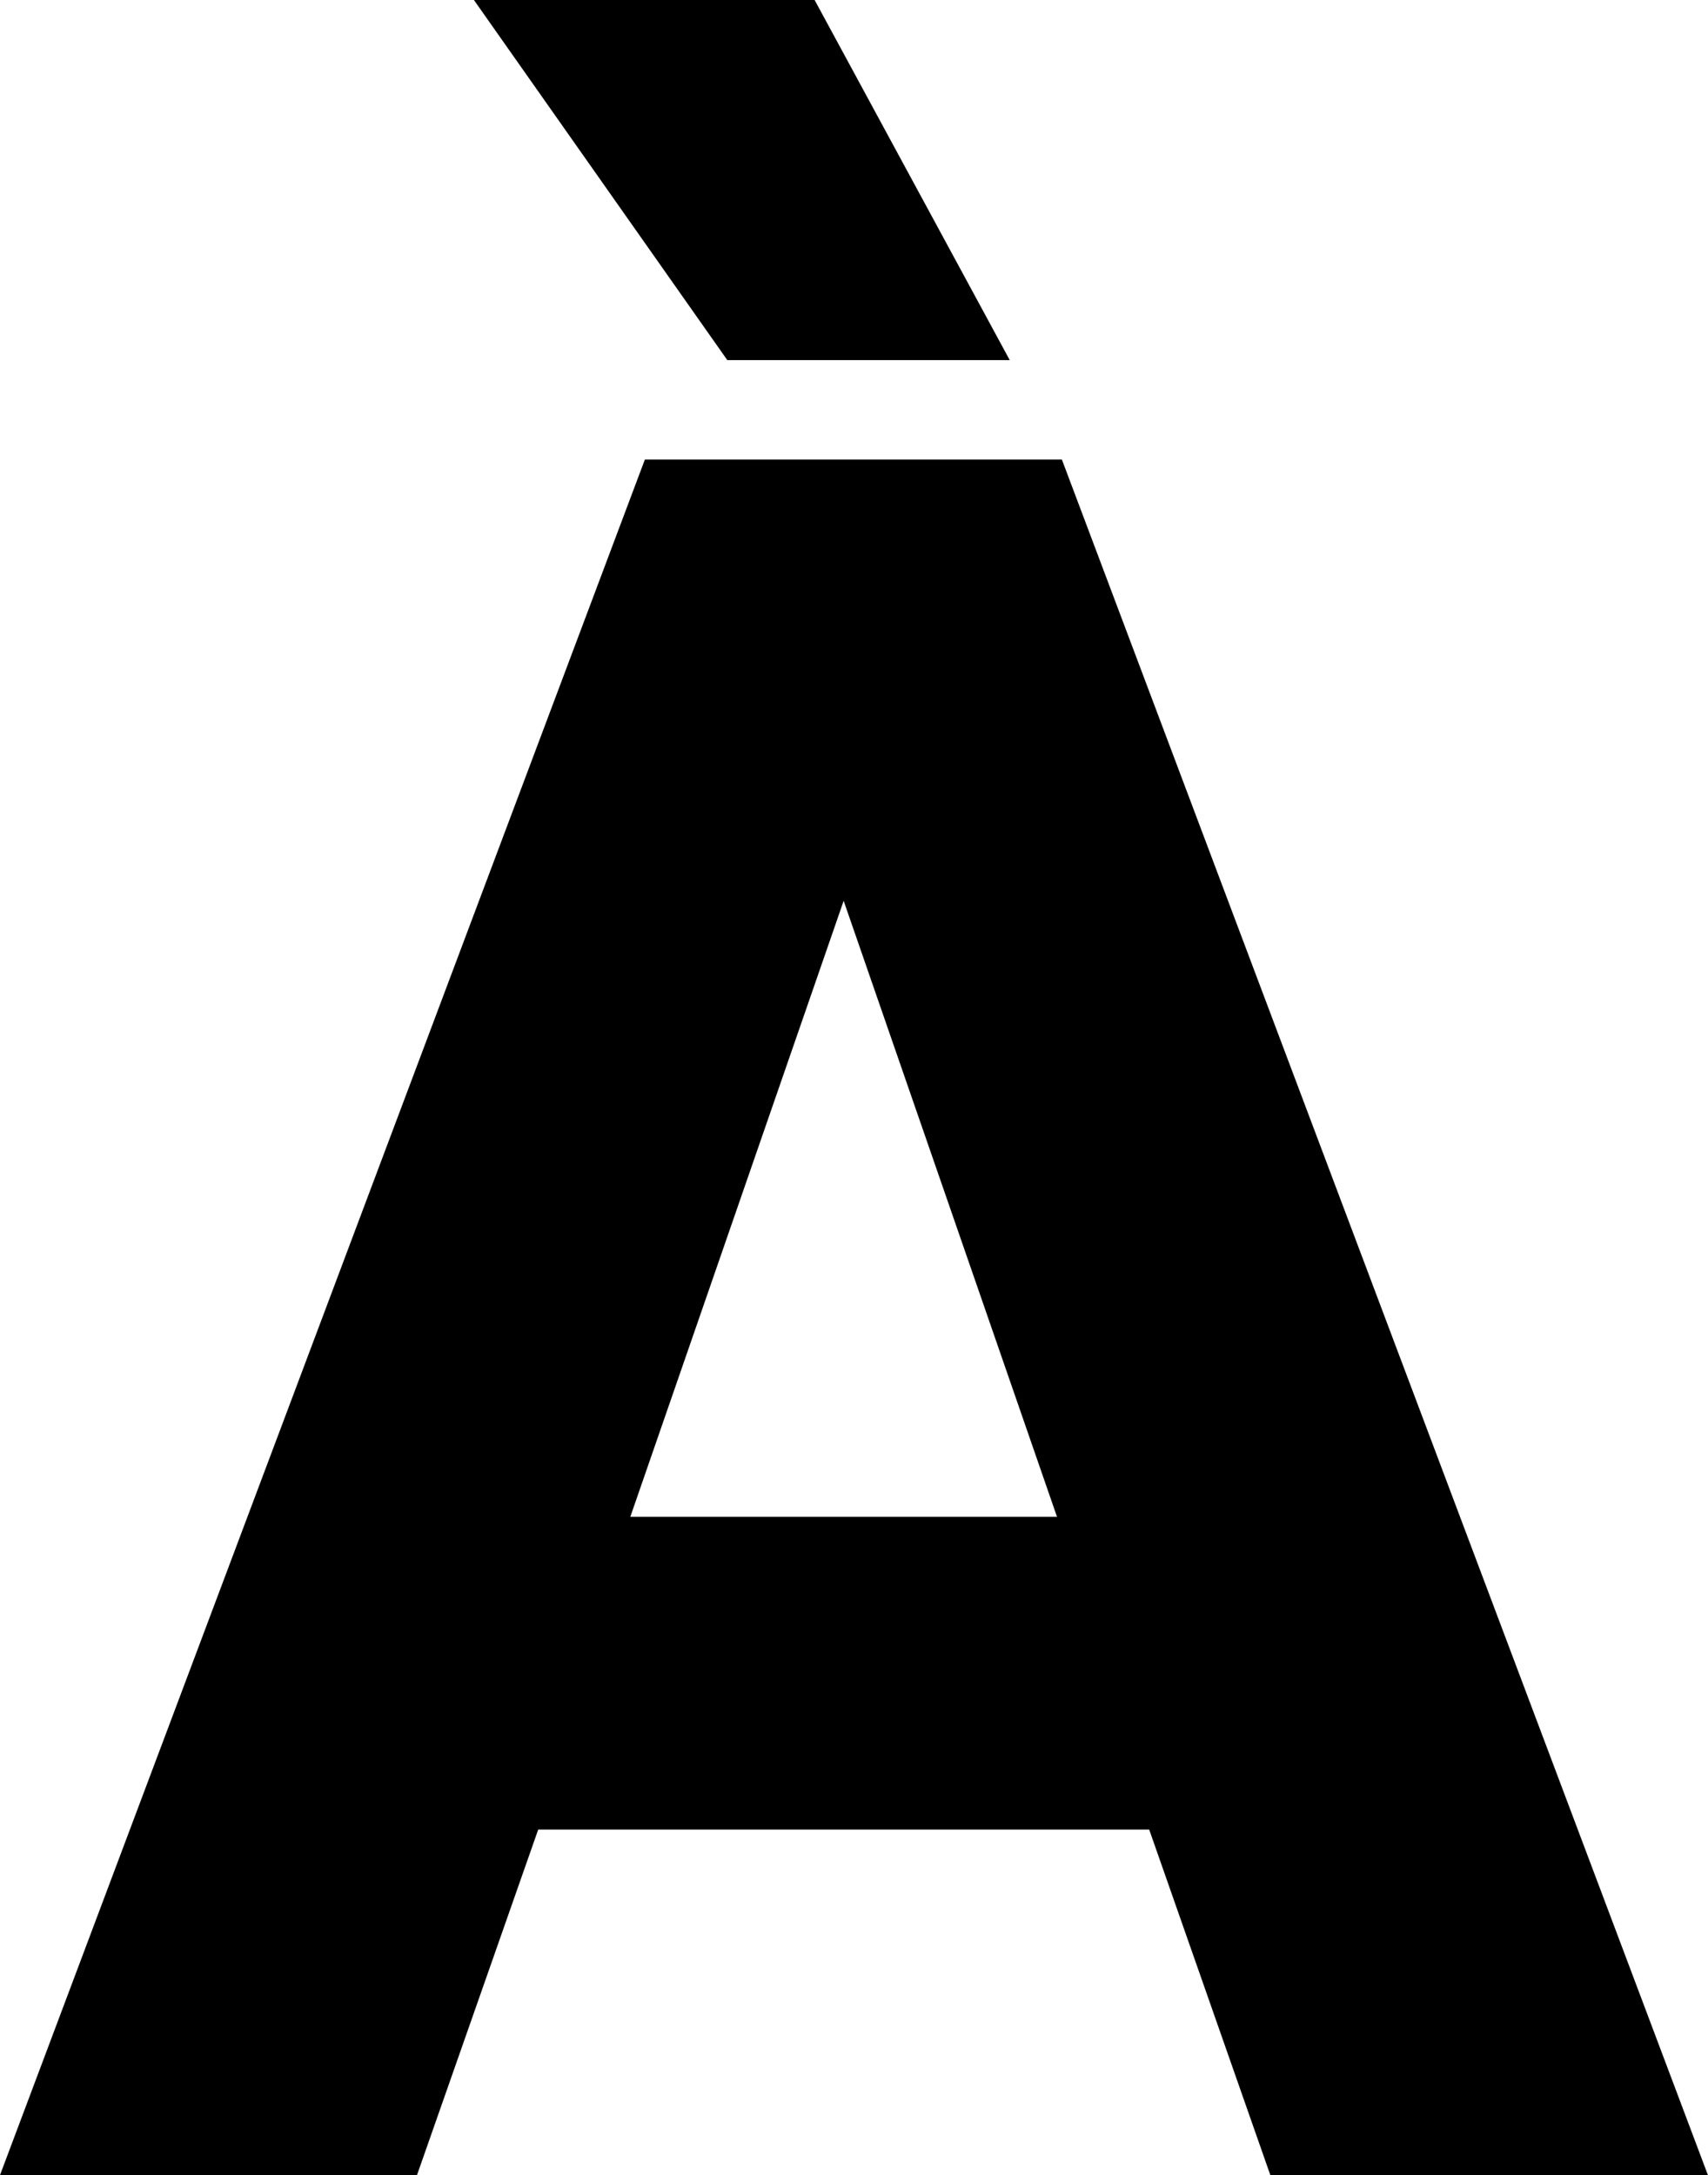 <svg width="20.64" height="26.279" viewBox="-0.117 -52.559 20.64 26.279" xmlns="http://www.w3.org/2000/svg"><path d="M-0.117 -26.279L7.676 -47.007L12.715 -47.007L20.522 -26.279L15.234 -26.279L13.77 -30.454L6.387 -30.454L4.922 -26.279ZM5.61 -52.559L9.727 -52.559L12.085 -48.208L8.672 -48.208ZM7.5 -34.233L12.656 -34.233L10.078 -41.675ZM7.5 -34.233"></path></svg>